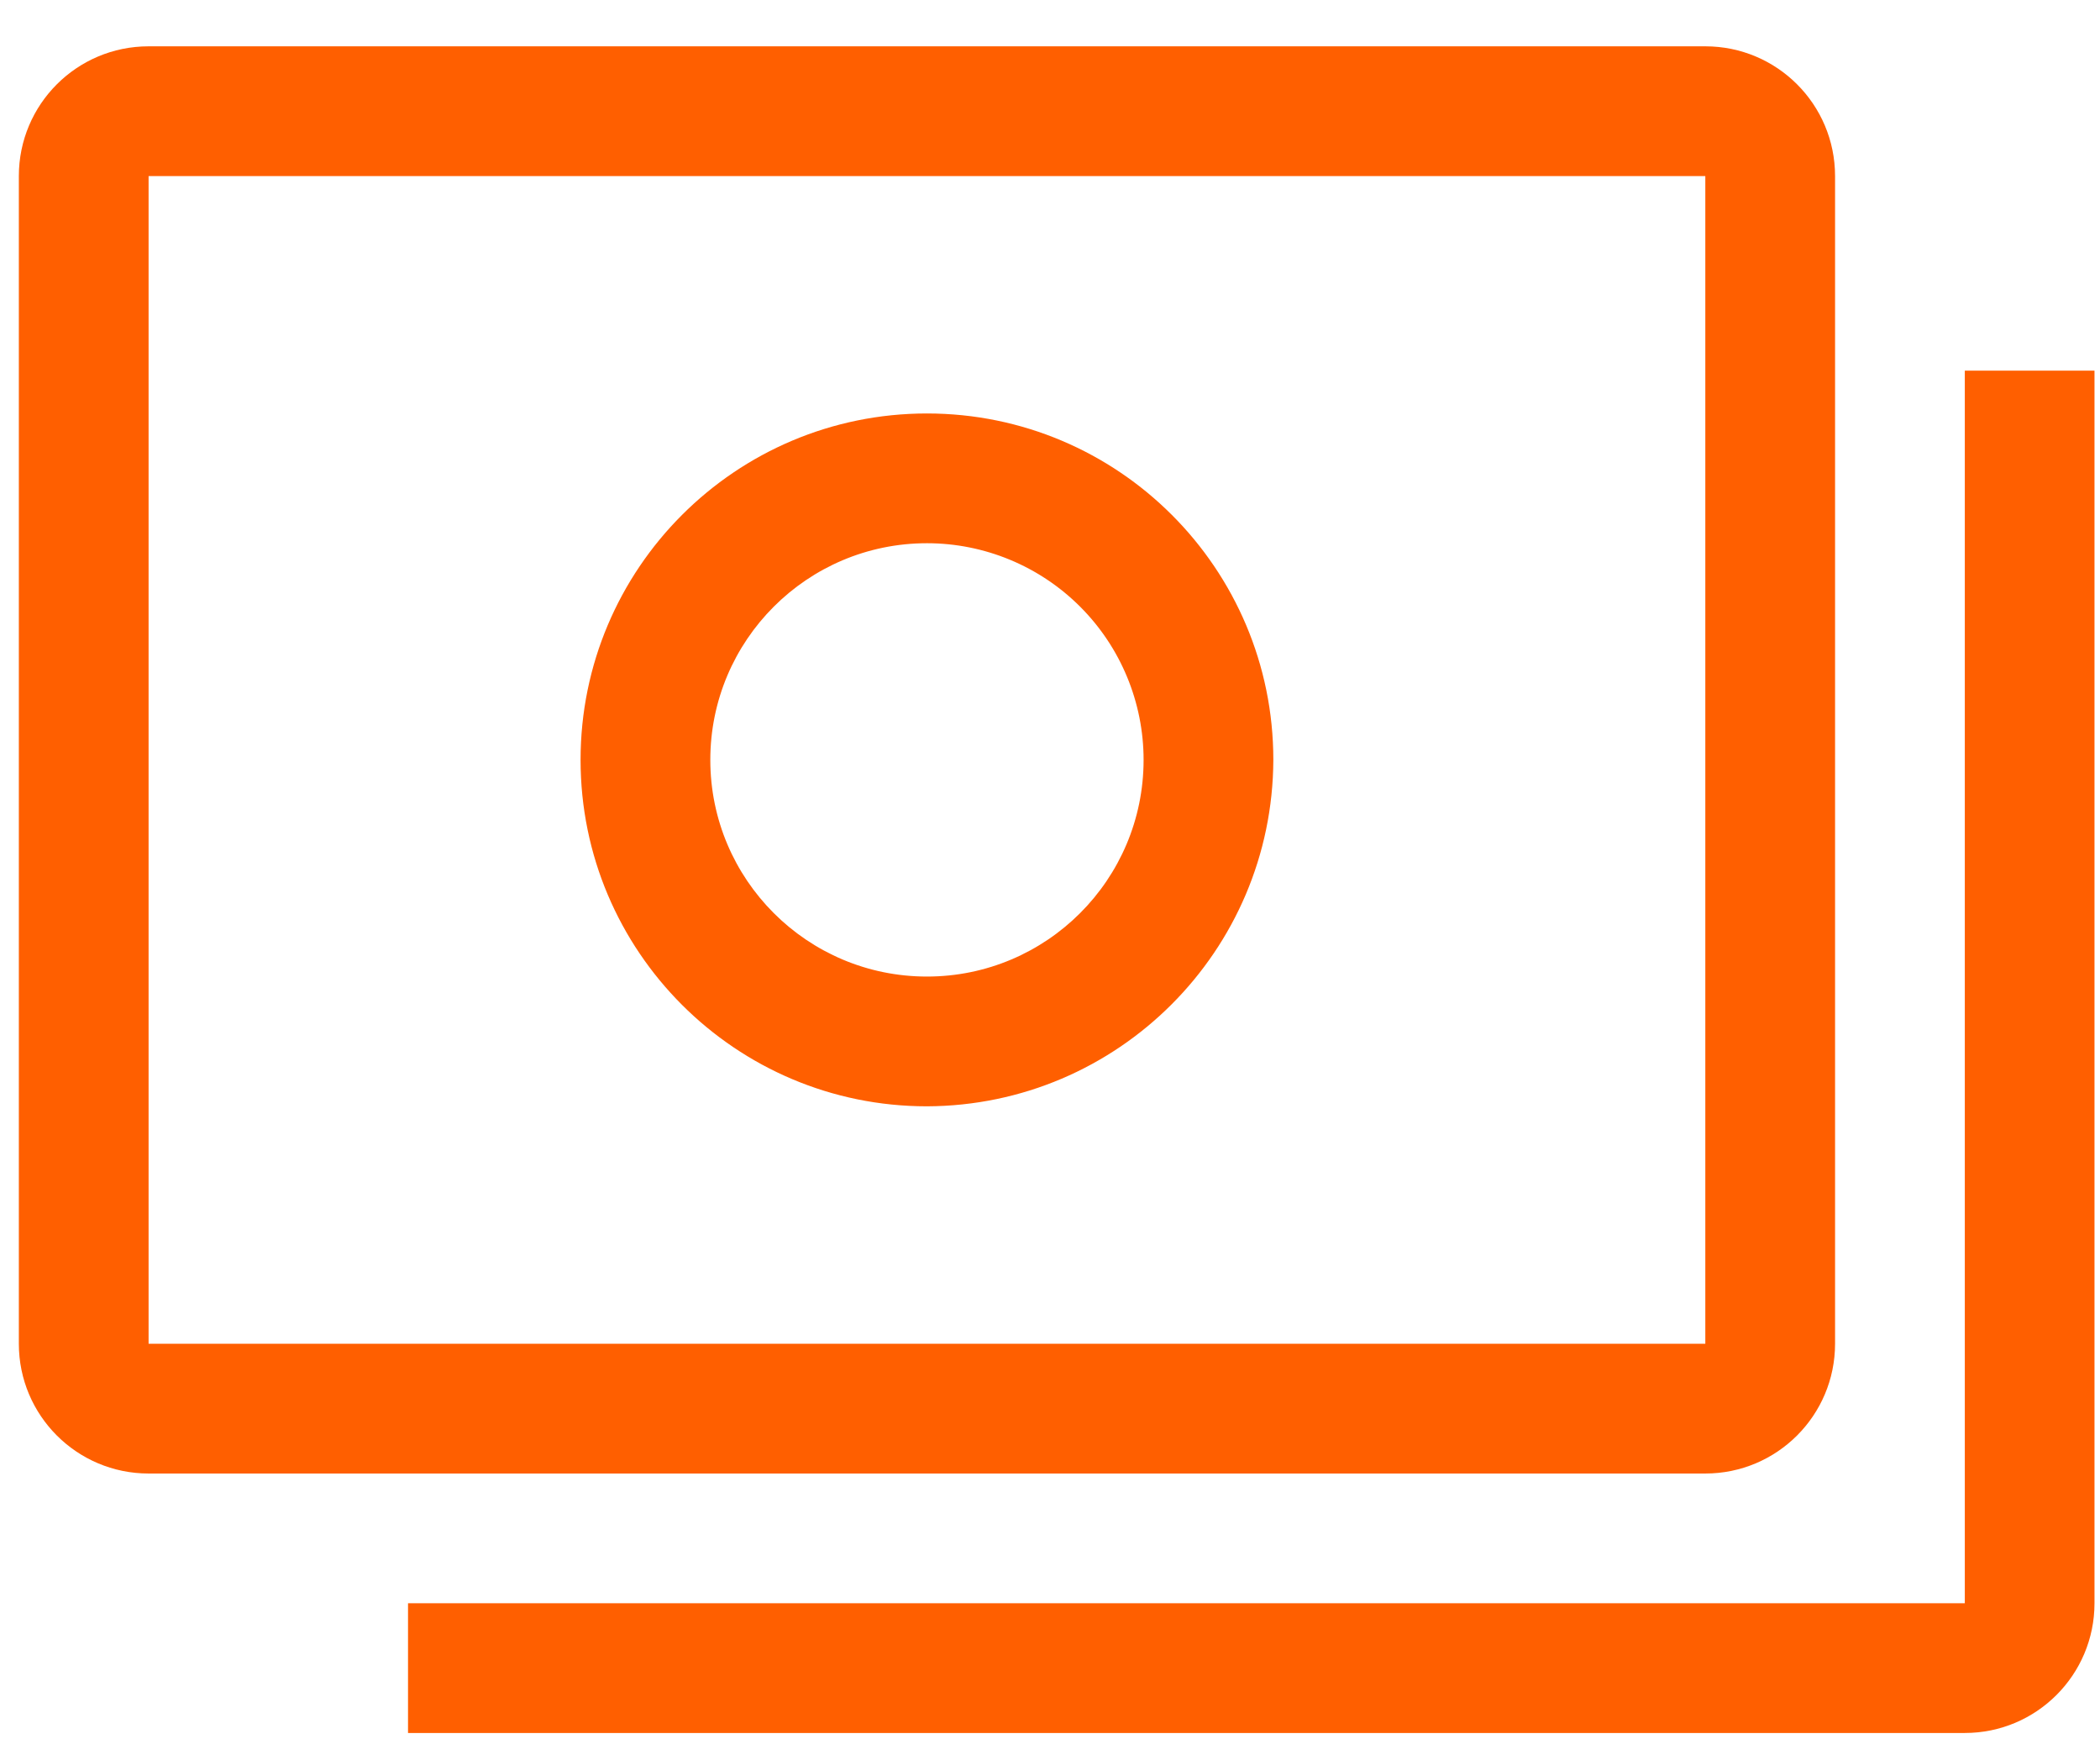 <svg width="37px" height="31px" viewBox="0 0 37 31" version="1.1" xmlns="http://www.w3.org/2000/svg" xmlns:xlink="http://www.w3.org/1999/xlink">
    <g id="Page-2" stroke="none" stroke-width="1" fill="none" fill-rule="evenodd">
        <g id="Desktop-HD-Copy" transform="translate(-696, -188)" fill="#FF5F00" fill-rule="nonzero">
            <g id="Group-30" transform="translate(652, 142)">
                <g id="Group-26" transform="translate(20, 16)">
                    <g id="Group-24">
                        <g id="Money" transform="translate(24.332, 30.673)">
                            <path d="M34.286,5.857 L34.286,27.571 L6.857,27.571 L6.857,29.857 L34.286,29.857 C35.548,29.857 36.571,28.834 36.571,27.571 L36.571,5.857 L34.286,5.857 Z" id="Shape"></path>
                            <path d="M32,23 L32,2.429 C32,1.166 30.977,0.143 29.714,0.143 L2.286,0.143 C1.023,0.143 0,1.166 0,2.429 L0,23 C0,24.262 1.023,25.286 2.286,25.286 L29.714,25.286 C30.977,25.286 32,24.262 32,23 Z M2.286,2.429 L29.714,2.429 L29.714,23 L2.286,23 L2.286,2.429 Z" id="Shape"></path>
                            <path d="M16,18.817 C12.629,18.817 9.897,16.085 9.897,12.714 C9.897,9.344 12.629,6.611 16,6.611 C19.371,6.611 22.103,9.344 22.103,12.714 C22.09,16.08 19.365,18.805 16,18.817 Z M16,8.897 C13.892,8.897 12.183,10.606 12.183,12.714 C12.183,14.822 13.892,16.531 16,16.531 C18.108,16.531 19.817,14.822 19.817,12.714 C19.817,11.702 19.415,10.731 18.699,10.015 C17.983,9.299 17.012,8.897 16,8.897 Z" id="Shape"></path>
                        </g>
                    </g>
                </g>
            </g>
        </g>
    </g>
</svg>
